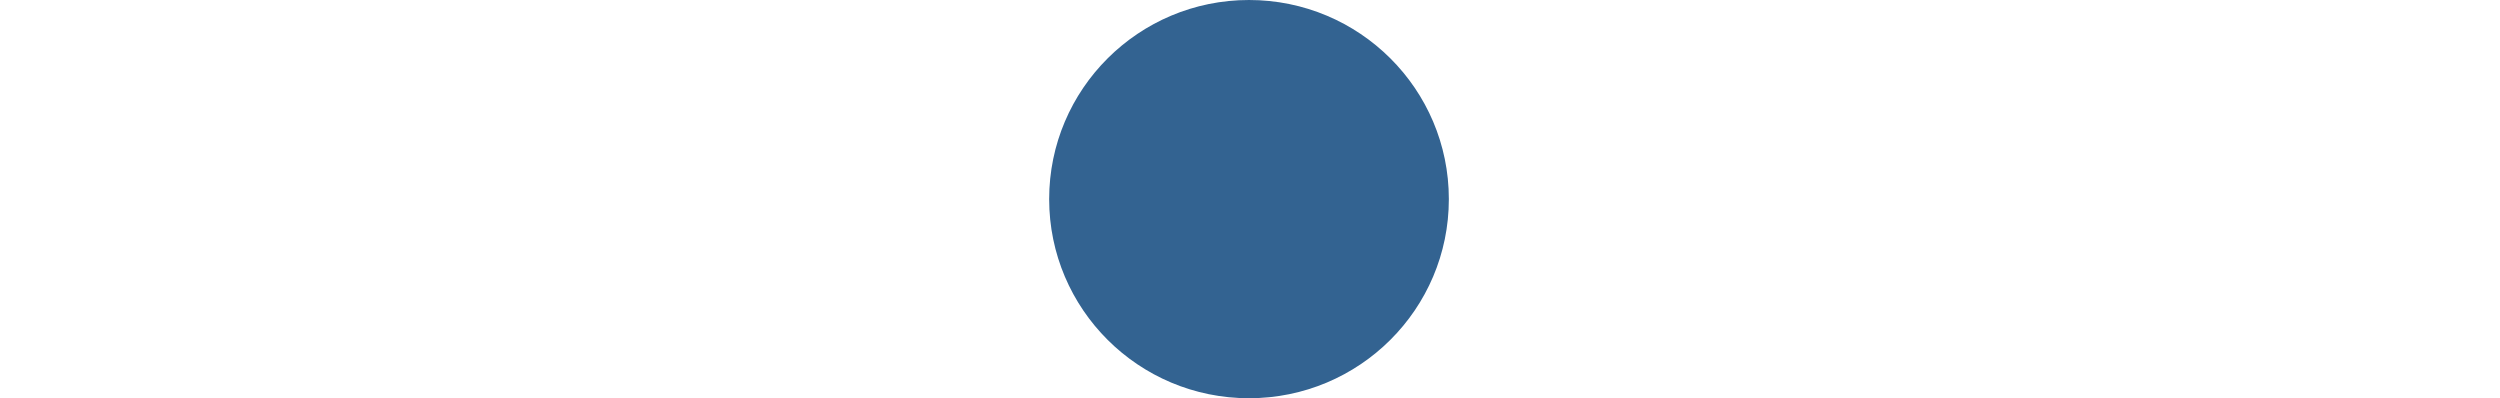 <svg width="113" height="18" viewBox="0 0 113 18" version="1.1" xmlns="http://www.w3.org/2000/svg" xmlns:xlink="http://www.w3.org/1999/xlink">
<title>Group 2</title>
<desc>Created using Figma</desc>
<g id="Canvas" transform="translate(187 -3347)">
<g id="Group 2">
<g id="Ellipse 3" opacity="0.4">
<mask id="mask0_outline_ins">
<use xlink:href="#path0_fill" fill="white" transform="translate(-187 3349.25)"/>
</mask>
<g mask="url(#mask0_outline_ins)">
<use xlink:href="#path1_stroke_2x" transform="translate(-187 3349.25)"/>
</g>
</g>
<g id="Ellipse 3.1" opacity="0.4">
<mask id="mask1_outline_ins">
<use xlink:href="#path0_fill" fill="white" transform="translate(-163.289 3349.25)"/>
</mask>
<g mask="url(#mask1_outline_ins)">
<use xlink:href="#path1_stroke_2x" transform="translate(-163.289 3349.25)"/>
</g>
</g>
<g id="Ellipse 3.2">
<use xlink:href="#path2_fill" transform="translate(-139.578 3347)" fill="#336391"/>
</g>
<g id="Ellipse 3.3" opacity="0.4">
<mask id="mask2_outline_ins">
<use xlink:href="#path0_fill" fill="white" transform="translate(-112.48 3349.25)"/>
</mask>
<g mask="url(#mask2_outline_ins)">
<use xlink:href="#path1_stroke_2x" transform="translate(-112.48 3349.25)"/>
</g>
</g>
<g id="Ellipse 3.4" opacity="0.4">
<mask id="mask3_outline_ins">
<use xlink:href="#path0_fill" fill="white" transform="translate(-88.769 3349.25)"/>
</mask>
<g mask="url(#mask3_outline_ins)">
<use xlink:href="#path1_stroke_2x" transform="translate(-88.769 3349.25)"/>
</g>
</g>
</g>
</g>
<defs>
<path id="path0_fill" d="M 14.678 7.312C 14.678 11.351 11.392 14.625 7.339 14.625C 3.286 14.625 0 11.351 0 7.312C 0 3.274 3.286 0 7.339 0C 11.392 0 14.678 3.274 14.678 7.312Z"/>
<path id="path1_stroke_2x" d="M 13.678 7.312C 13.678 10.795 10.844 13.625 7.339 13.625L 7.339 15.625C 11.941 15.625 15.678 11.907 15.678 7.312L 13.678 7.312ZM 7.339 13.625C 3.835 13.625 1 10.795 1 7.312L -1 7.312C -1 11.907 2.737 15.625 7.339 15.625L 7.339 13.625ZM 1 7.312C 1 3.83 3.835 1 7.339 1L 7.339 -1C 2.737 -1 -1 2.718 -1 7.312L 1 7.312ZM 7.339 1C 10.844 1 13.678 3.83 13.678 7.312L 15.678 7.312C 15.678 2.718 11.941 -1 7.339 -1L 7.339 1Z"/>
<path id="path2_fill" d="M 18.066 9C 18.066 13.971 14.021 18 9.033 18C 4.044 18 0 13.971 0 9C 0 4.029 4.044 0 9.033 0C 14.021 0 18.066 4.029 18.066 9Z"/>
</defs>
</svg>

